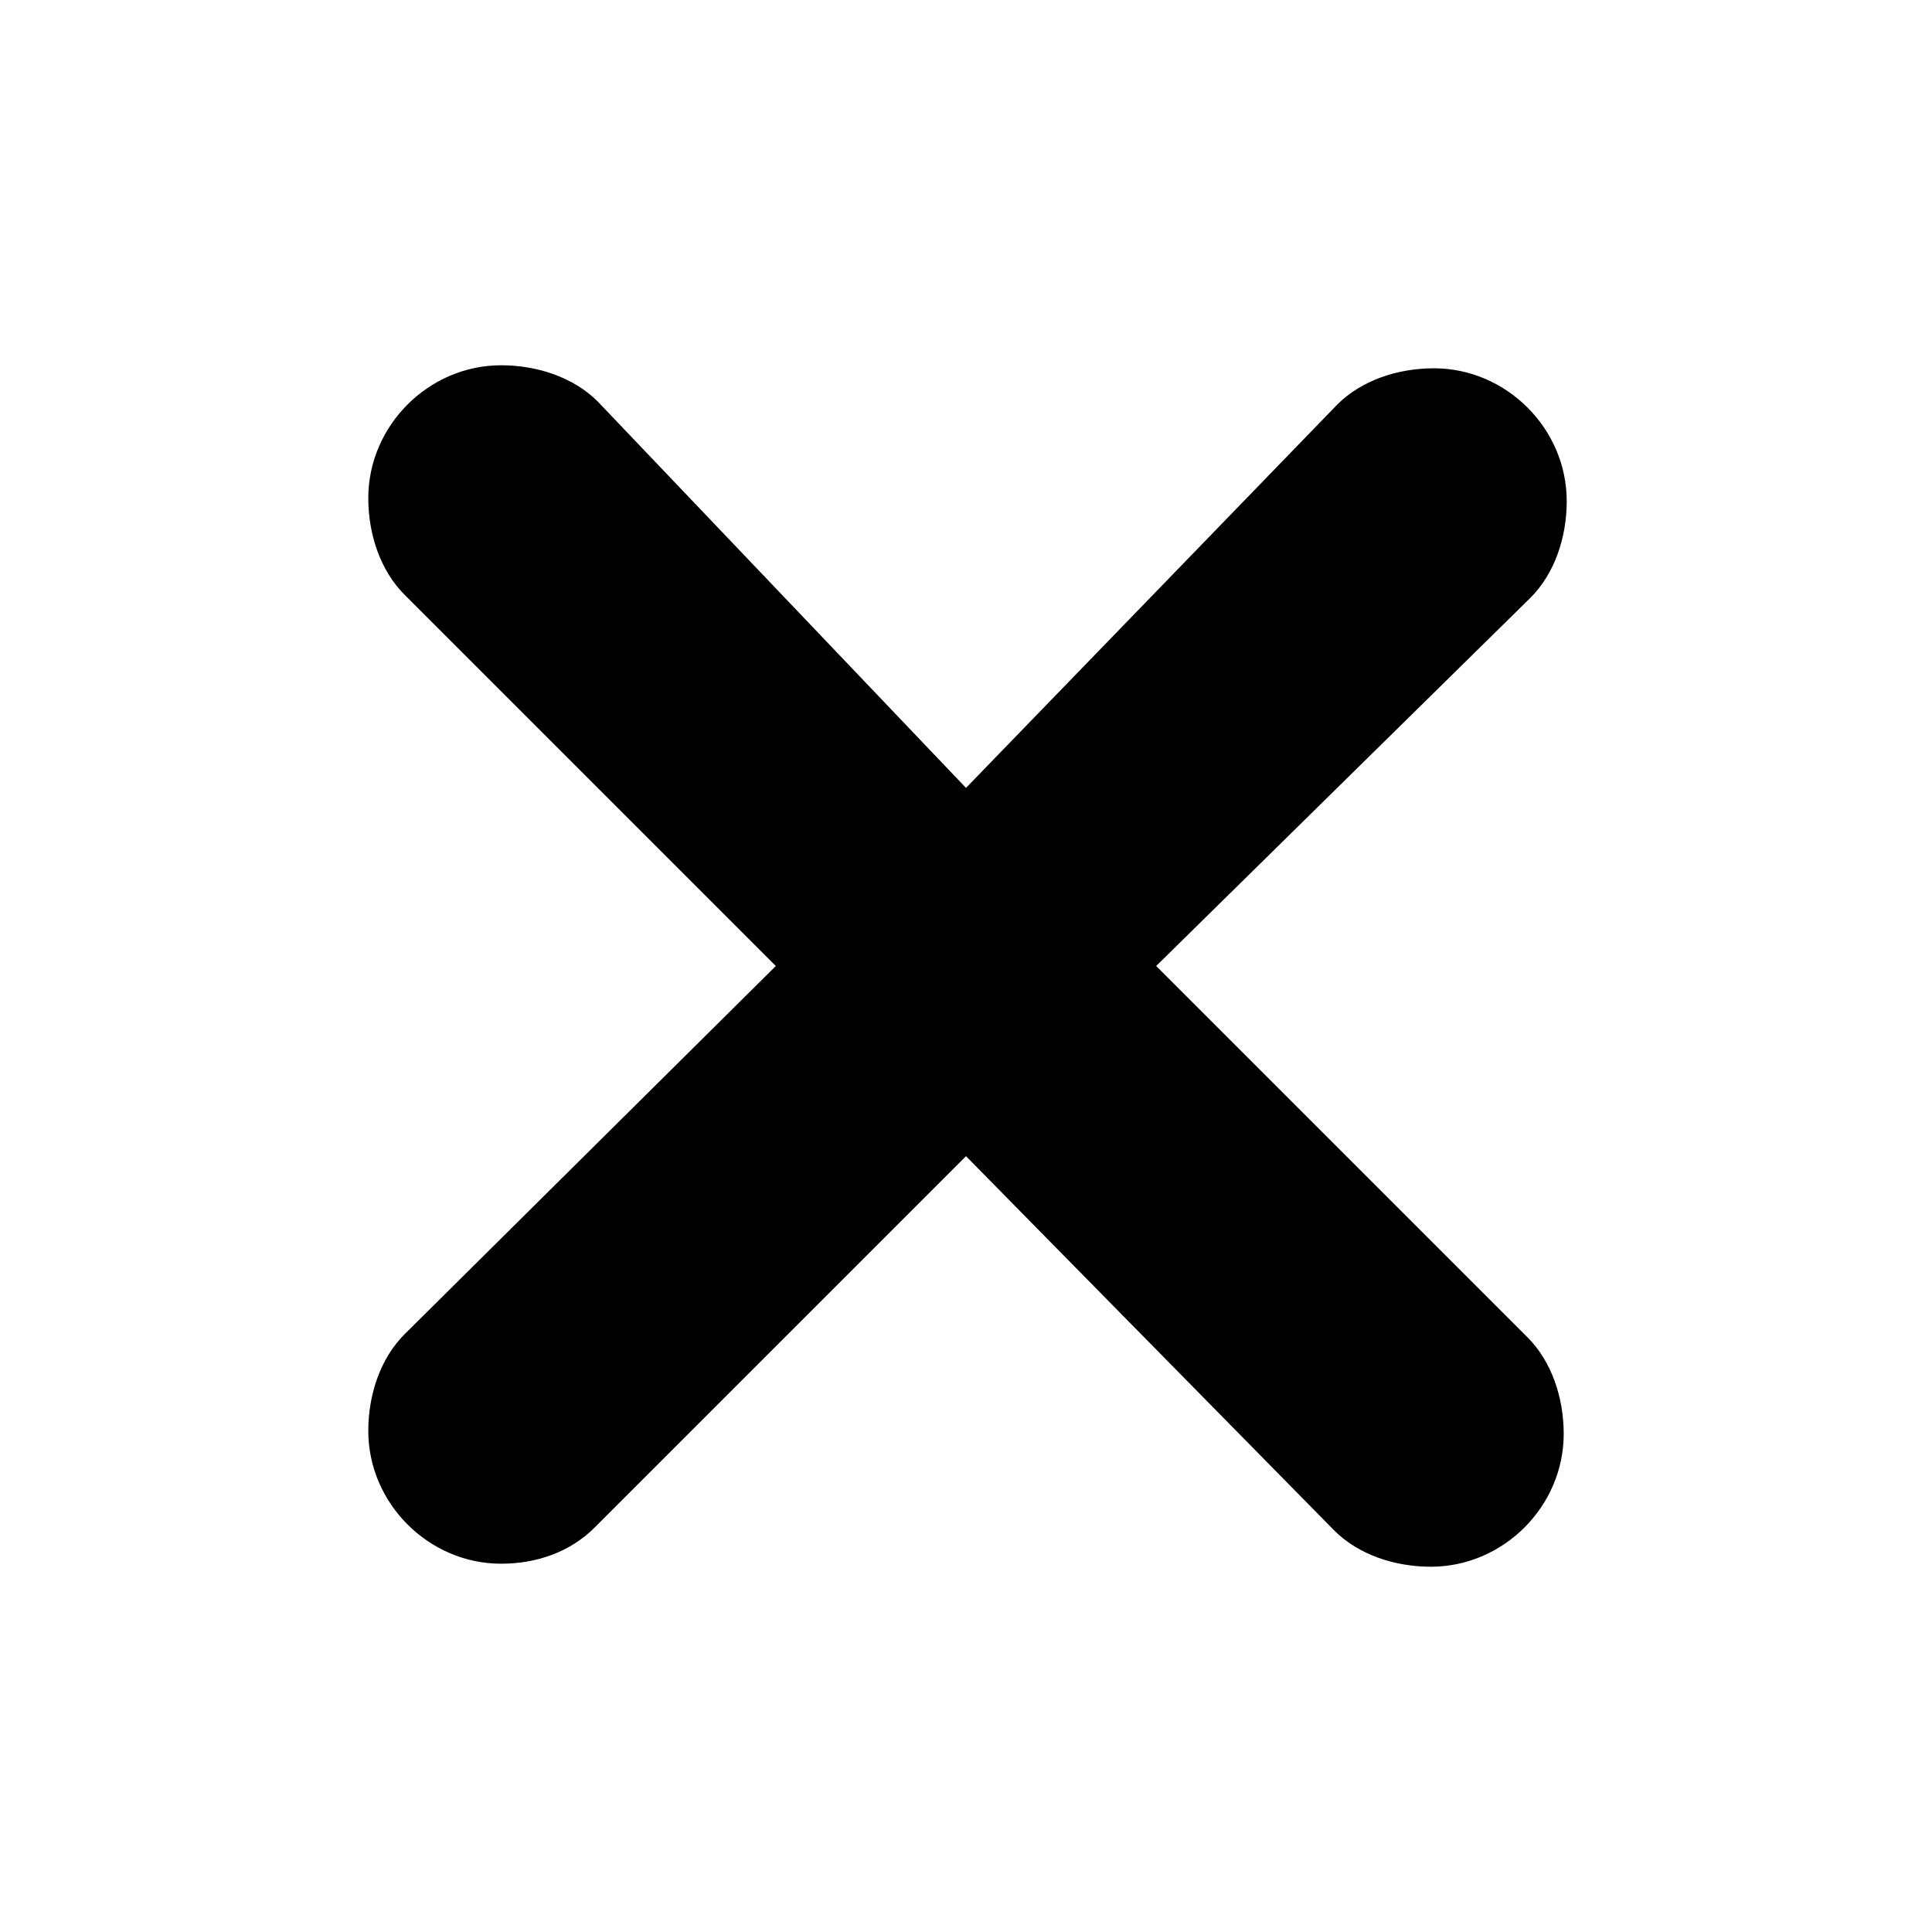 <?xml version="1.0" encoding="utf-8"?>
<!-- Generator: Adobe Illustrator 25.4.1, SVG Export Plug-In . SVG Version: 6.00 Build 0)  -->
<svg version="1.1" id="图层_1" xmlns="http://www.w3.org/2000/svg" xmlns:xlink="http://www.w3.org/1999/xlink" x="0px" y="0px"
	 viewBox="0 0 64 64" style="enable-background:new 0 0 64 64;" xml:space="preserve">
<path d="M16.6,51.8c-2.4,0-4.4-2-4.4-4.4c0-1.2,0.4-2.4,1.2-3.2L25.7,32L13.4,19.7c-0.8-0.8-1.2-2-1.2-3.2c0-2.4,2-4.4,4.4-4.4
	c1.2,0,2.4,0.4,3.2,1.2L32,26.1l12.3-12.7c0.8-0.8,2-1.2,3.2-1.2c2.4,0,4.4,2,4.4,4.4c0,1.2-0.4,2.4-1.2,3.2L38.3,32l12.3,12.3
	c0.8,0.8,1.2,2,1.2,3.2c0,2.4-2,4.4-4.4,4.4c-1.2,0-2.4-0.4-3.2-1.2L32,38.3L19.7,50.6C18.9,51.4,17.8,51.8,16.6,51.8z"/>
</svg>
